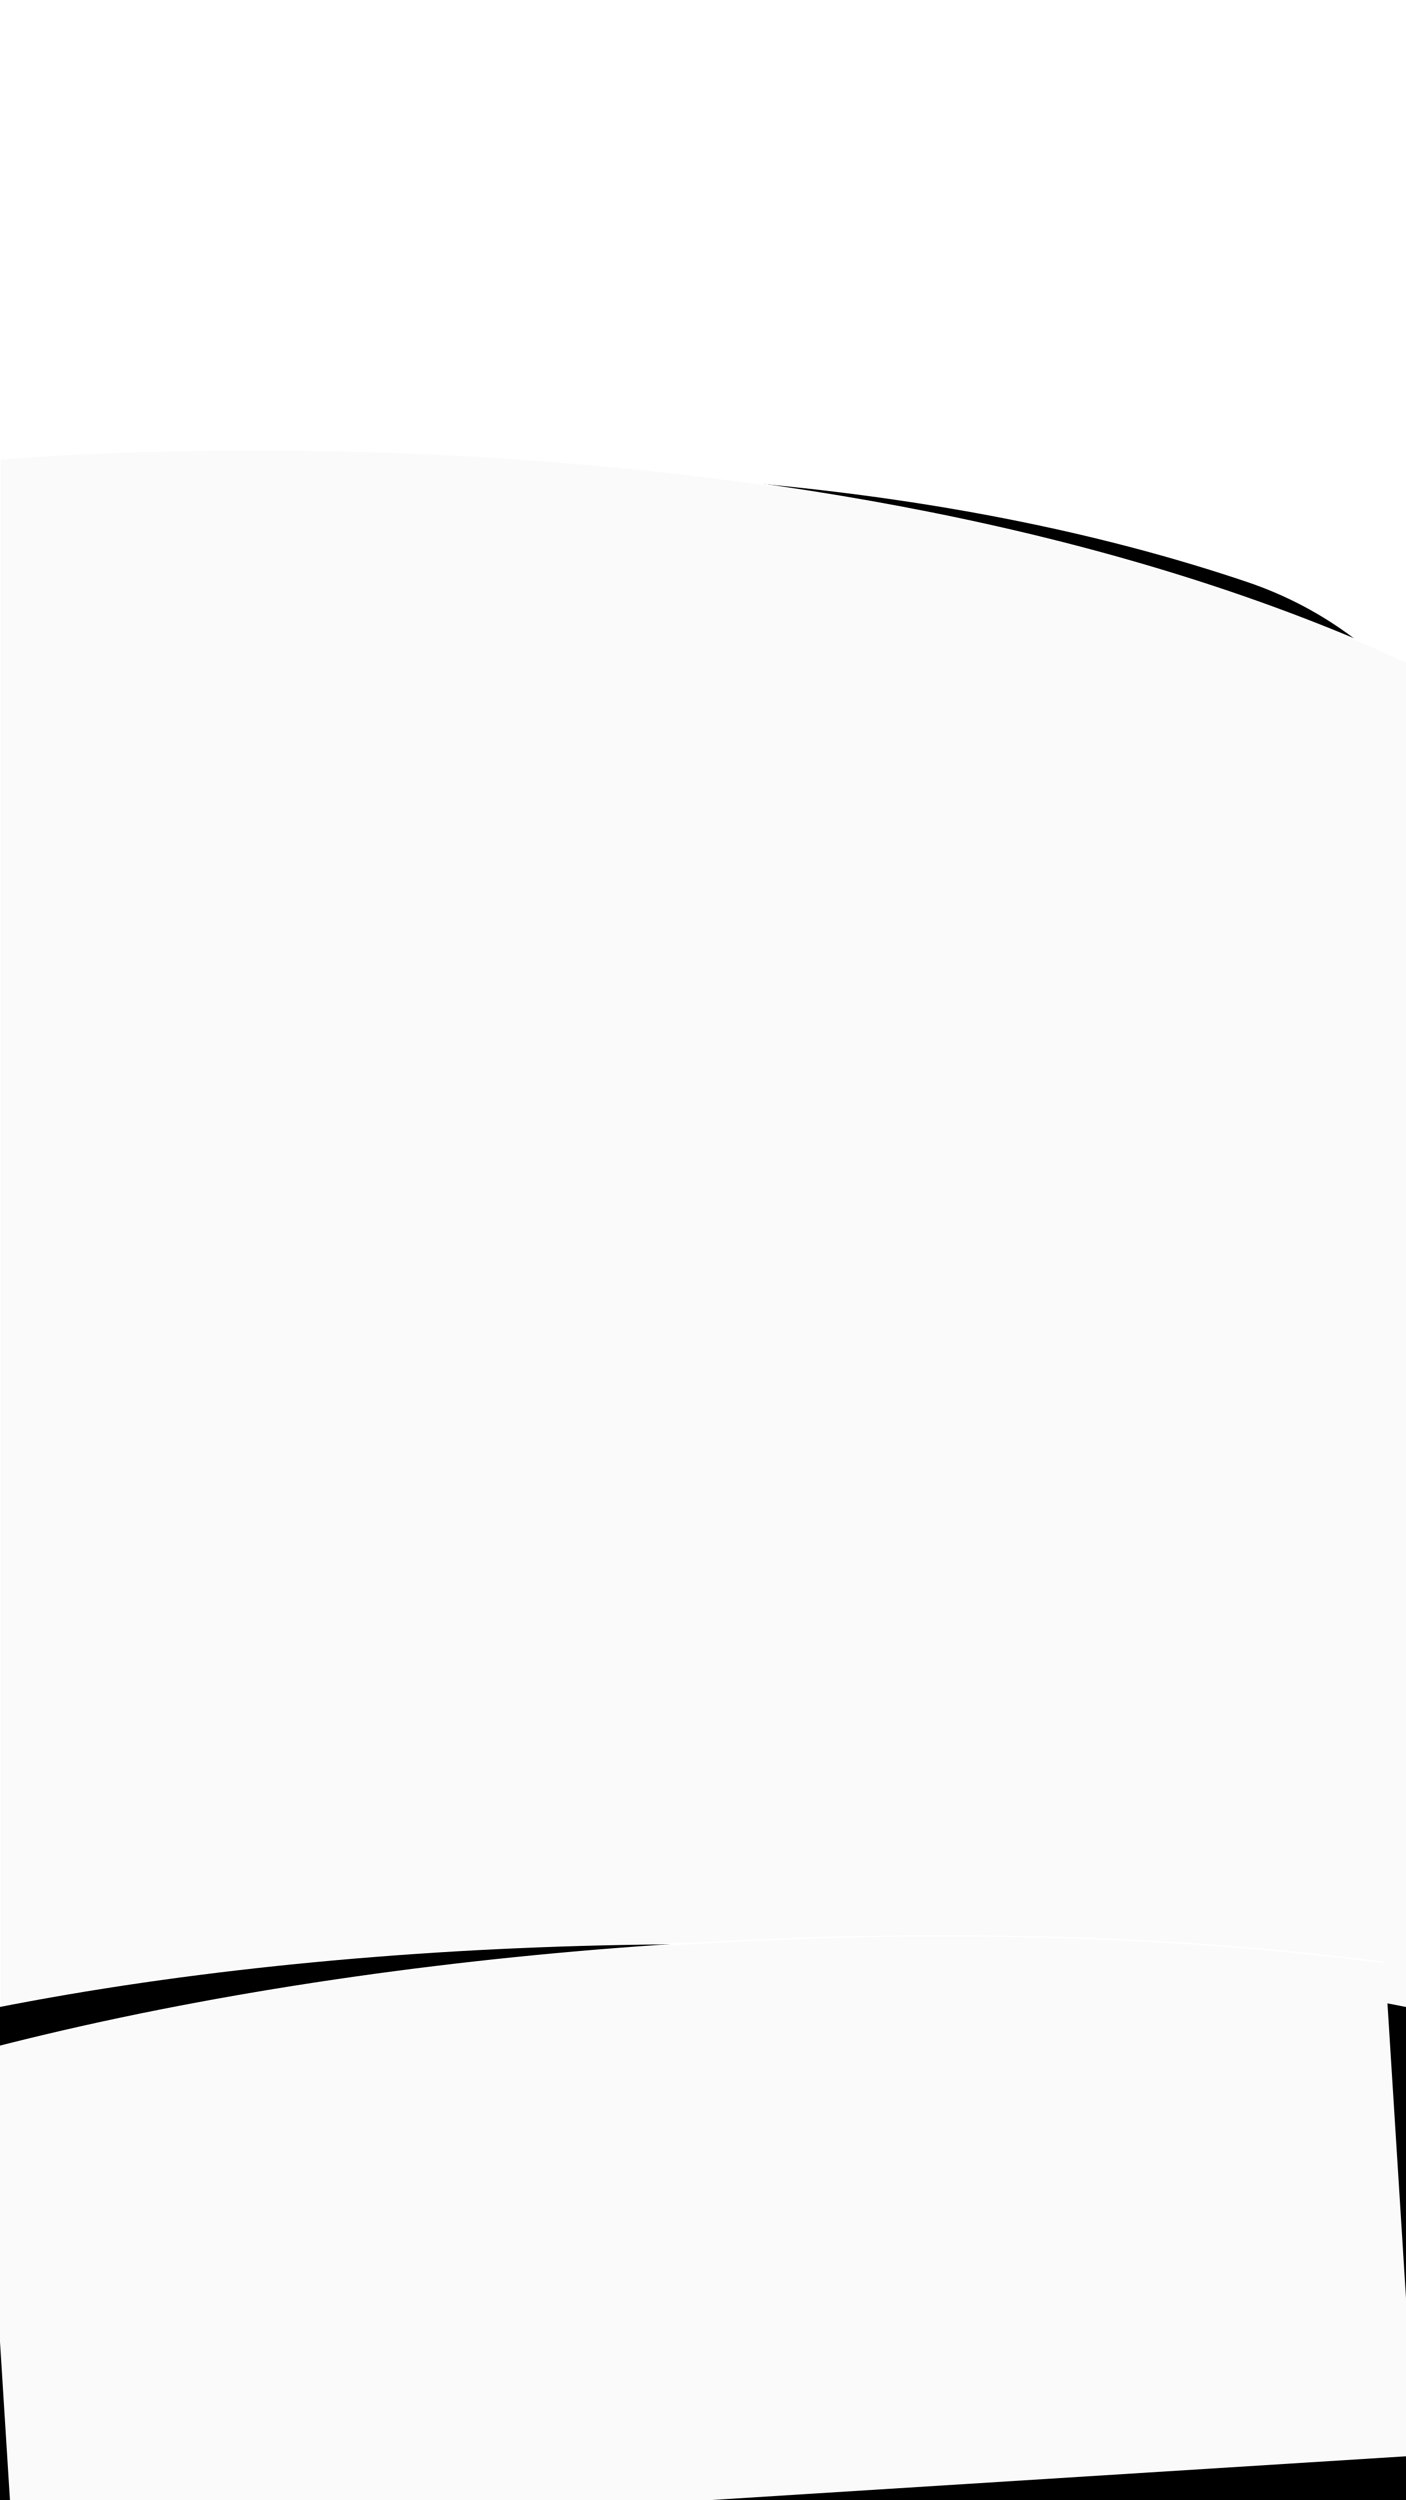 <?xml version="1.0" encoding="utf-8"?>
<!-- Generator: Adobe Illustrator 28.0.0, SVG Export Plug-In . SVG Version: 6.00 Build 0)  -->
<!DOCTYPE svg PUBLIC "-//W3C//DTD SVG 1.1//EN" "http://www.w3.org/Graphics/SVG/1.1/DTD/svg11.dtd">
<svg version="1.1" xmlns="http://www.w3.org/2000/svg" xmlns:xlink="http://www.w3.org/1999/xlink" x="0px" y="0px"
	 viewBox="0 0 1080 1920" style="enable-background:new 0 0 1080 1920;" xml:space="preserve">
<filter  id="AI_GaussianBlur_7">
	<feGaussianBlur  stdDeviation="14"></feGaussianBlur>
</filter>
<g id="Layer_1">
	<g>
		<defs>
			<rect id="SVGID_1_" width="1080" height="1920"/>
		</defs>
		<clipPath id="SVGID_00000008118467206664568390000010374929668018272655_">
			<use xlink:href="#SVGID_1_"  style="overflow:visible;"/>
		</clipPath>
		<g style="clip-path:url(#SVGID_00000008118467206664568390000010374929668018272655_);filter:url(#AI_GaussianBlur_7);">
			<path d="M31.6,1963.6L-132.7,404.8c0,0,605.7-121.9,1090.4,41.5s148,1404.1,148,1404.1L31.6,1963.6z"/>
			<path style="fill:none;stroke:#FFFFFF;stroke-miterlimit:10;" d="M31.6,1963.6L-132.7,404.8c0,0,605.7-121.9,1090.4,41.5s148,1404.1,148,1404.1L31.6,1963.6z"/>
		</g>
		
			<path style="clip-path:url(#SVGID_00000008118467206664568390000010374929668018272655_);fill:#FAFAFA;stroke:#FFFFFF;stroke-miterlimit:10;" d="
			M0,1920V352.6c0,0,615.1-57.8,1080,155.6s0,1411.9,0,1411.9H0z"/>
		<g style="clip-path:url(#SVGID_00000008118467206664568390000010374929668018272655_);filter:url(#AI_GaussianBlur_7);">
			<ellipse cx="540" cy="1781.4" rx="976.7" ry="288.9"/>
			<ellipse style="fill:none;stroke:#FFFFFF;stroke-miterlimit:10;" cx="540" cy="1781.4" rx="976.7" ry="288.9"/>
		</g>
		
			<ellipse transform="matrix(0.998 -6.280477e-02 6.280477e-02 0.998 -110.817 37.431)" style="clip-path:url(#SVGID_00000008118467206664568390000010374929668018272655_);fill:#FAFAFA;stroke:#FFFFFF;stroke-miterlimit:10;" cx="540" cy="1781.4" rx="976.7" ry="288.9"/>
	</g>
</g>
<g id="Layer_2">
</g>
</svg>

